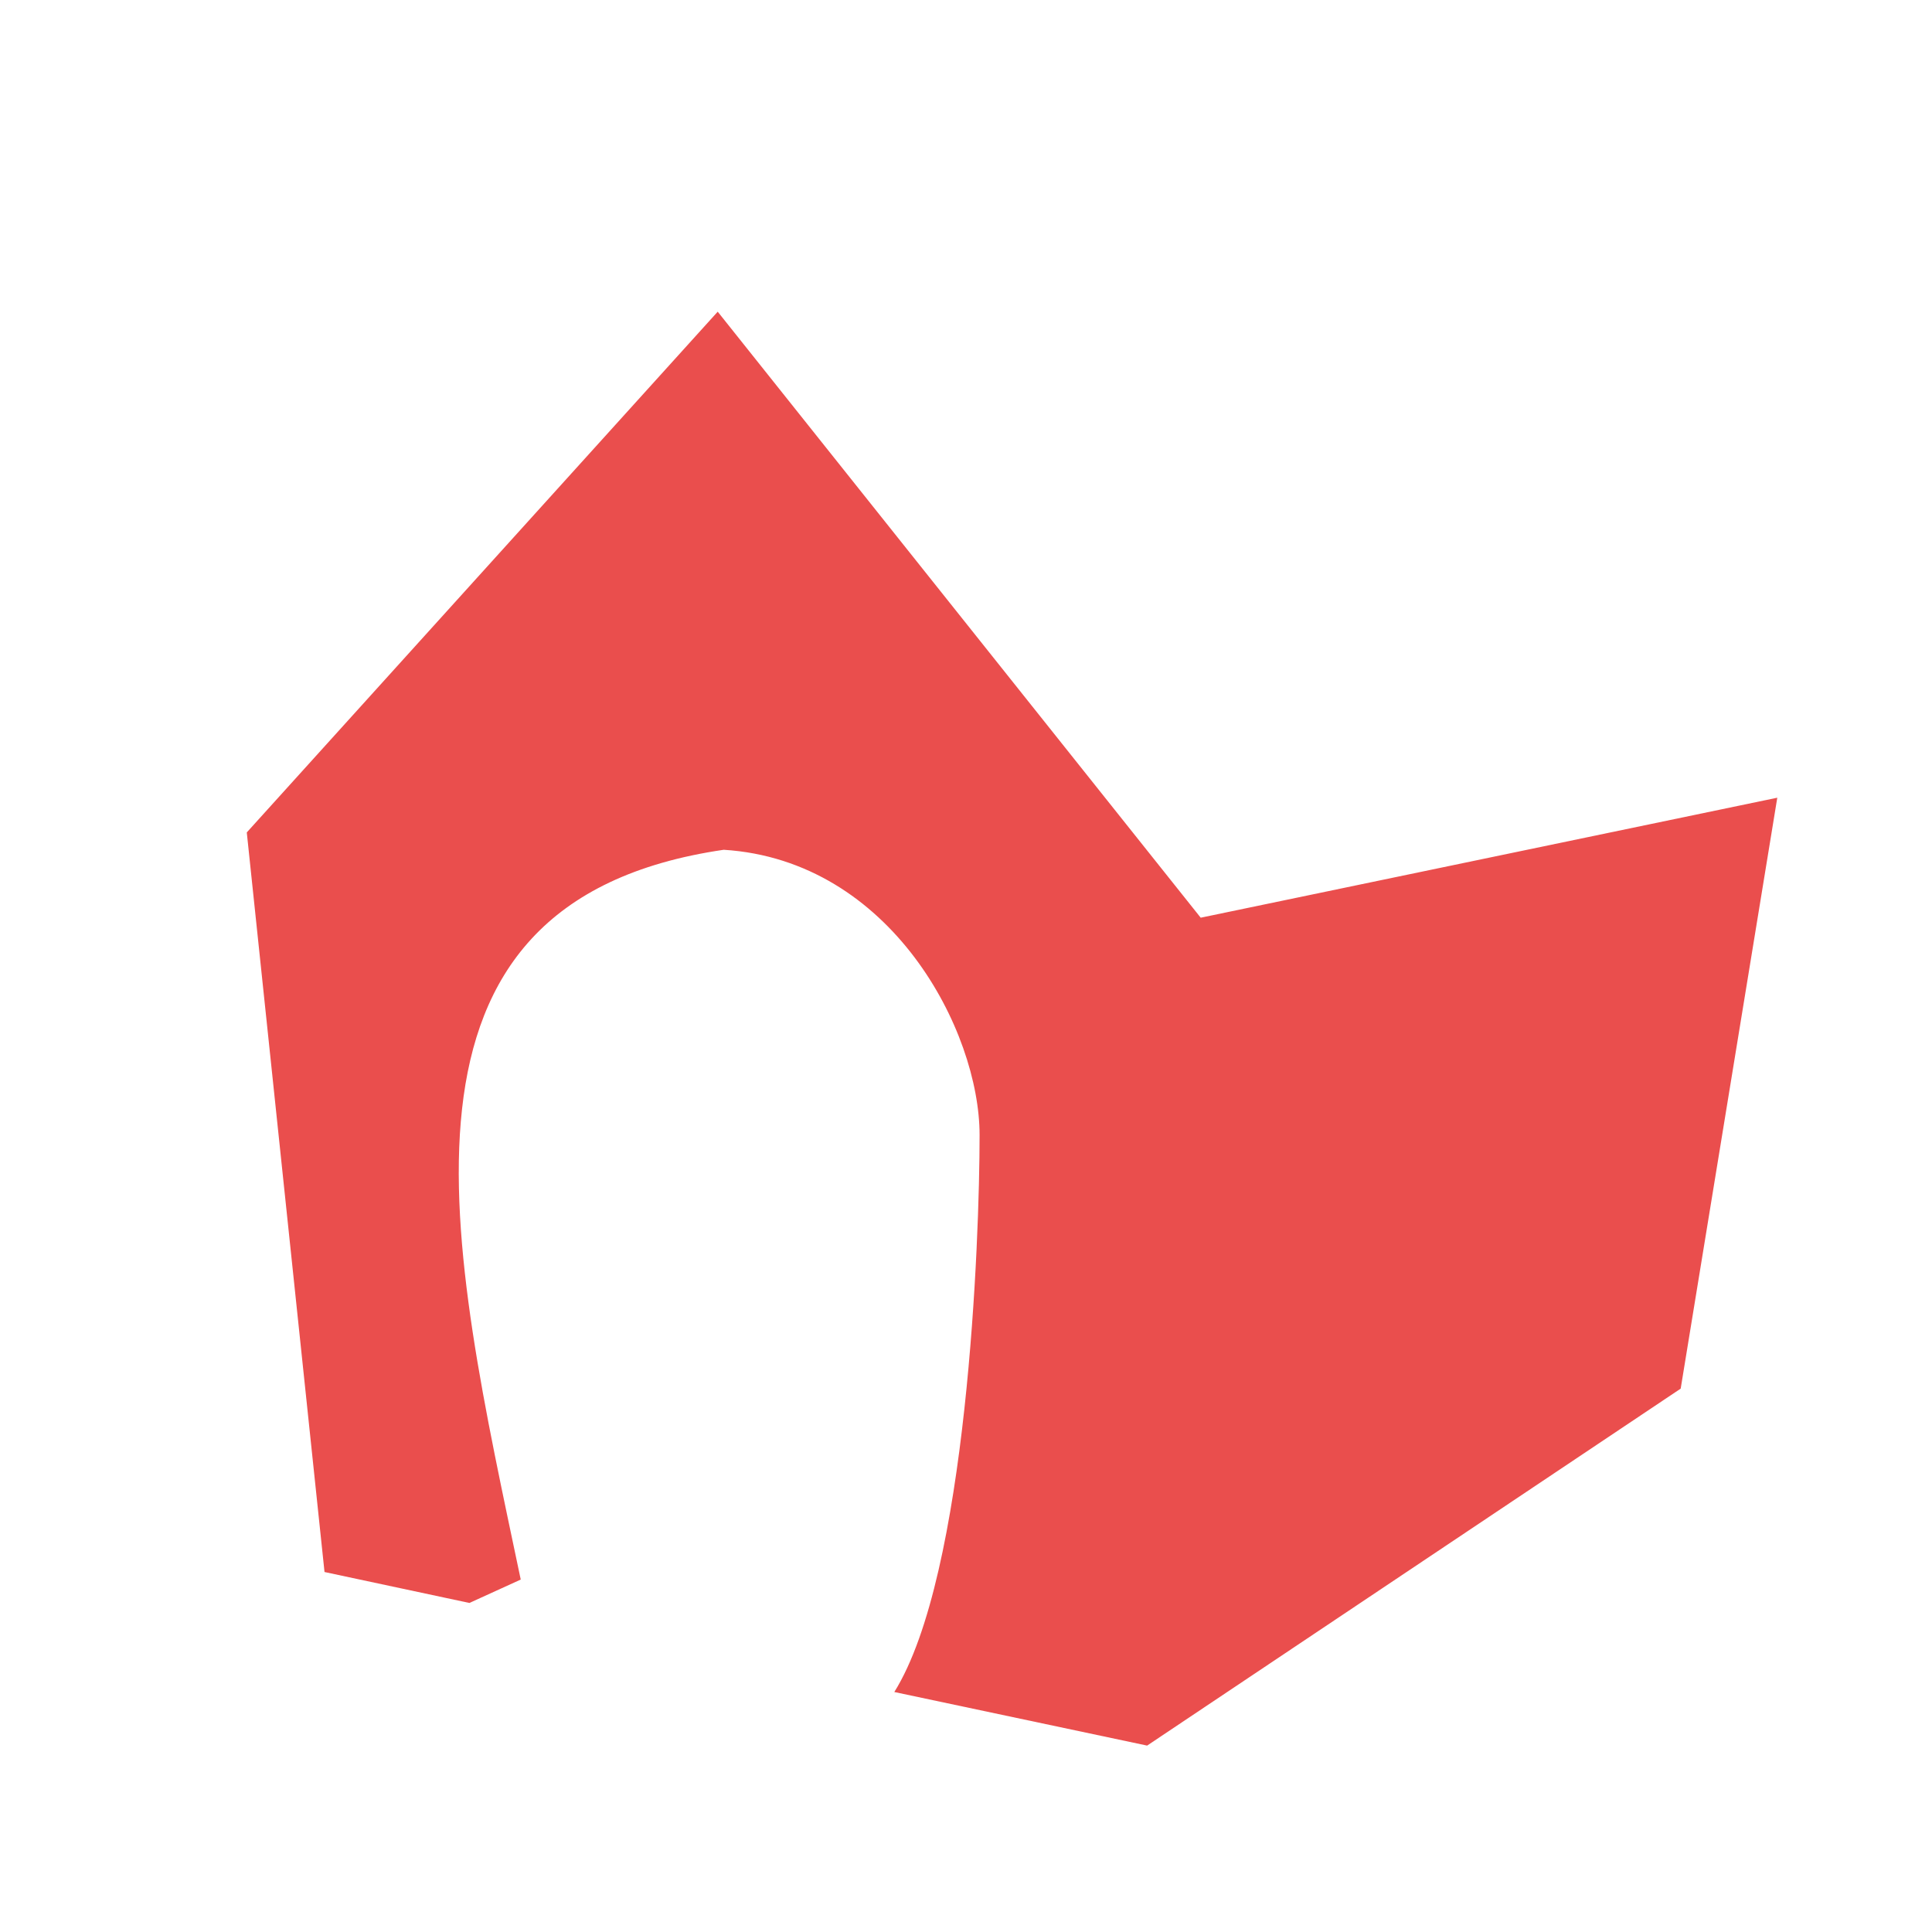<?xml version="1.0" encoding="utf-8"?>
<!-- Generator: Adobe Illustrator 22.1.0, SVG Export Plug-In . SVG Version: 6.00 Build 0)  -->
<svg version="1.1" id="Layer_1" xmlns="http://www.w3.org/2000/svg" xmlns:xlink="http://www.w3.org/1999/xlink" x="0px" y="0px"
	 viewBox="0 0 256 256" style="enable-background:new 0 0 256 256;" xml:space="preserve">
<path style="fill:#EA4E4D;" d="M235.5,105.7L222.7,184L152,231.3l-33.5-7.1c9.7-15.5,11.3-60,11.3-73.8s-11.7-36.4-33.9-37.8
	C48.6,119.5,59.7,165,69,209.3l-6.8,3.1L43,208.3l-10.3-98l62.4-69l64,80.3L235.5,105.7z"/>
</svg>

